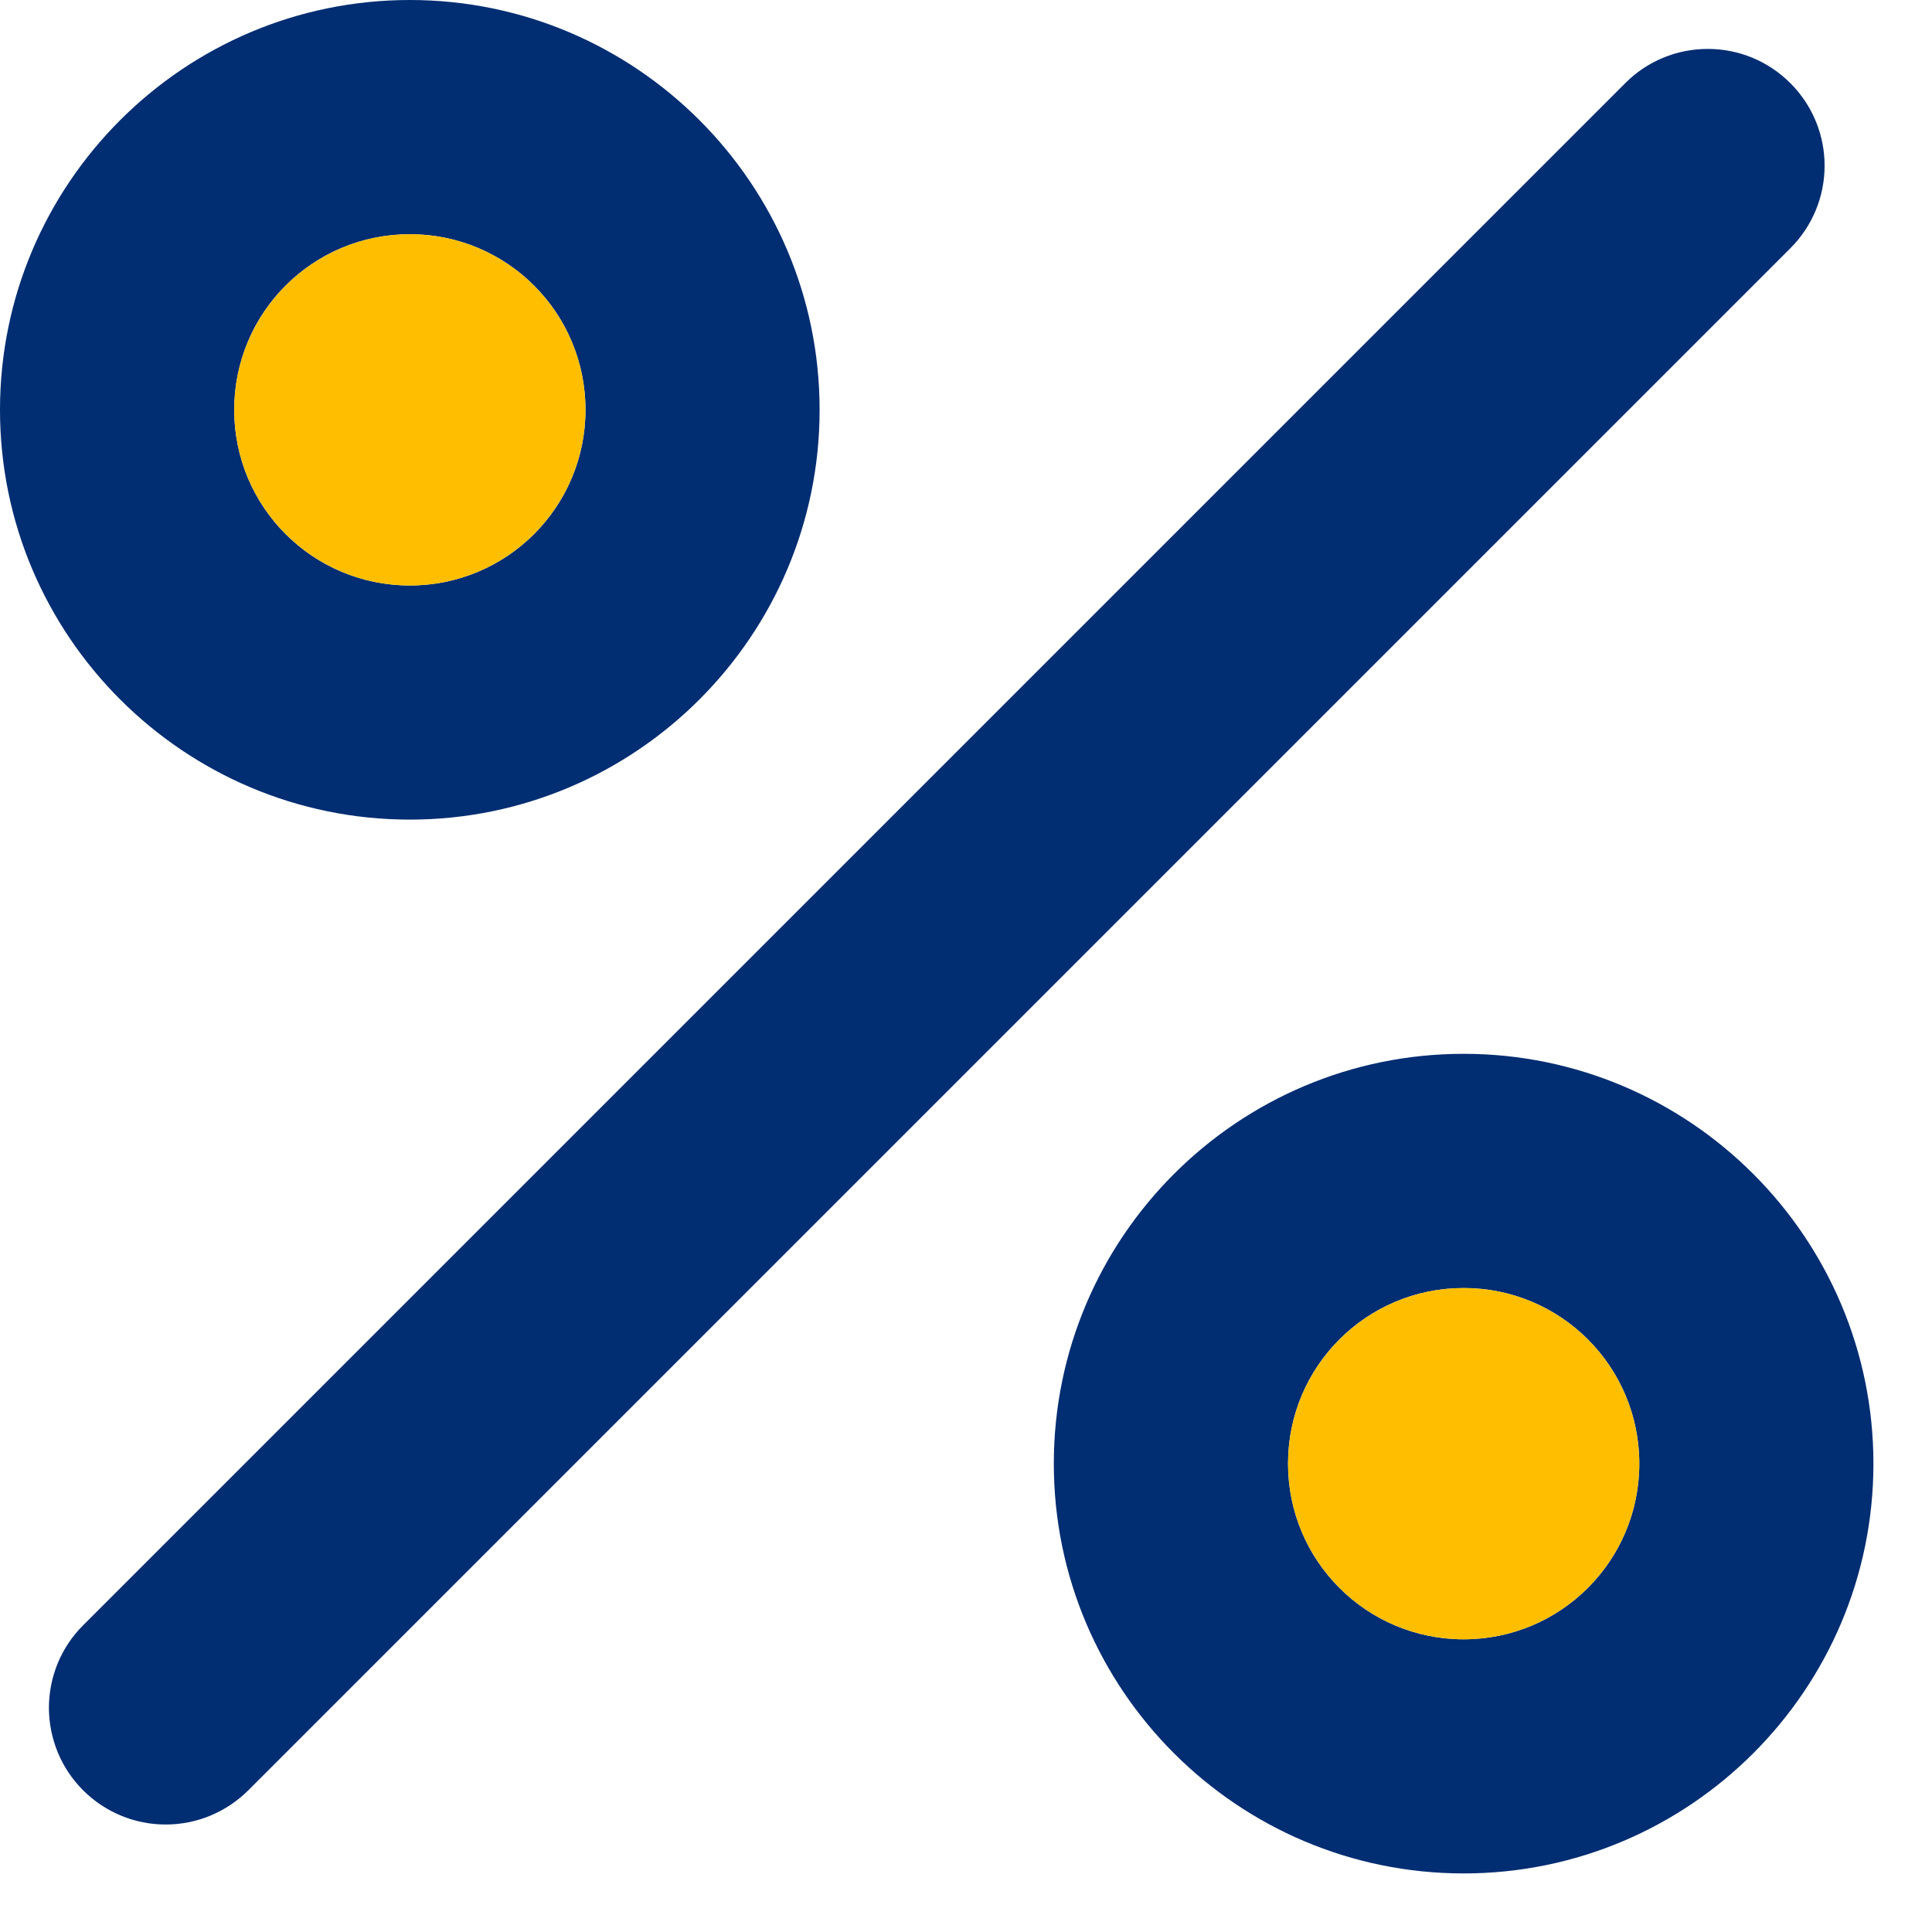<svg width="22" height="22" viewBox="0 0 22 22" fill="none" xmlns="http://www.w3.org/2000/svg">
<path d="M4.667 0C2.093 0 0 2.093 0 4.667C0 7.24 2.093 9.333 4.667 9.333C7.24 9.333 9.333 7.24 9.333 4.667C9.333 2.093 7.24 0 4.667 0ZM4.667 6.667C3.56 6.667 2.667 5.773 2.667 4.667C2.667 3.56 3.56 2.667 4.667 2.667C5.773 2.667 6.667 3.56 6.667 4.667C6.667 5.773 5.773 6.667 4.667 6.667ZM16.667 12C14.093 12 12 14.093 12 16.667C12 19.24 14.093 21.333 16.667 21.333C19.24 21.333 21.333 19.24 21.333 16.667C21.333 14.093 19.24 12 16.667 12ZM16.667 18.667C15.56 18.667 14.667 17.773 14.667 16.667C14.667 15.56 15.56 14.667 16.667 14.667C17.773 14.667 18.667 15.56 18.667 16.667C18.667 17.773 17.773 18.667 16.667 18.667ZM20.387 0.947C20.907 1.467 20.907 2.307 20.387 2.827L2.827 20.387C2.703 20.51 2.557 20.608 2.395 20.675C2.234 20.742 2.061 20.776 1.887 20.776C1.712 20.776 1.539 20.742 1.378 20.675C1.217 20.608 1.07 20.51 0.947 20.387C0.823 20.263 0.725 20.117 0.658 19.955C0.592 19.794 0.557 19.621 0.557 19.447C0.557 19.272 0.592 19.099 0.658 18.938C0.725 18.777 0.823 18.63 0.947 18.507L18.507 0.947C18.63 0.823 18.776 0.725 18.938 0.658C19.099 0.591 19.272 0.557 19.447 0.557C19.621 0.557 19.794 0.591 19.956 0.658C20.117 0.725 20.263 0.823 20.387 0.947Z" fill="#012D72"/>
<circle cx="16.667" cy="16.667" r="2" fill="#FFBF00"/>
<circle cx="4.667" cy="4.667" r="2" fill="#FFBF00"/>
</svg>
